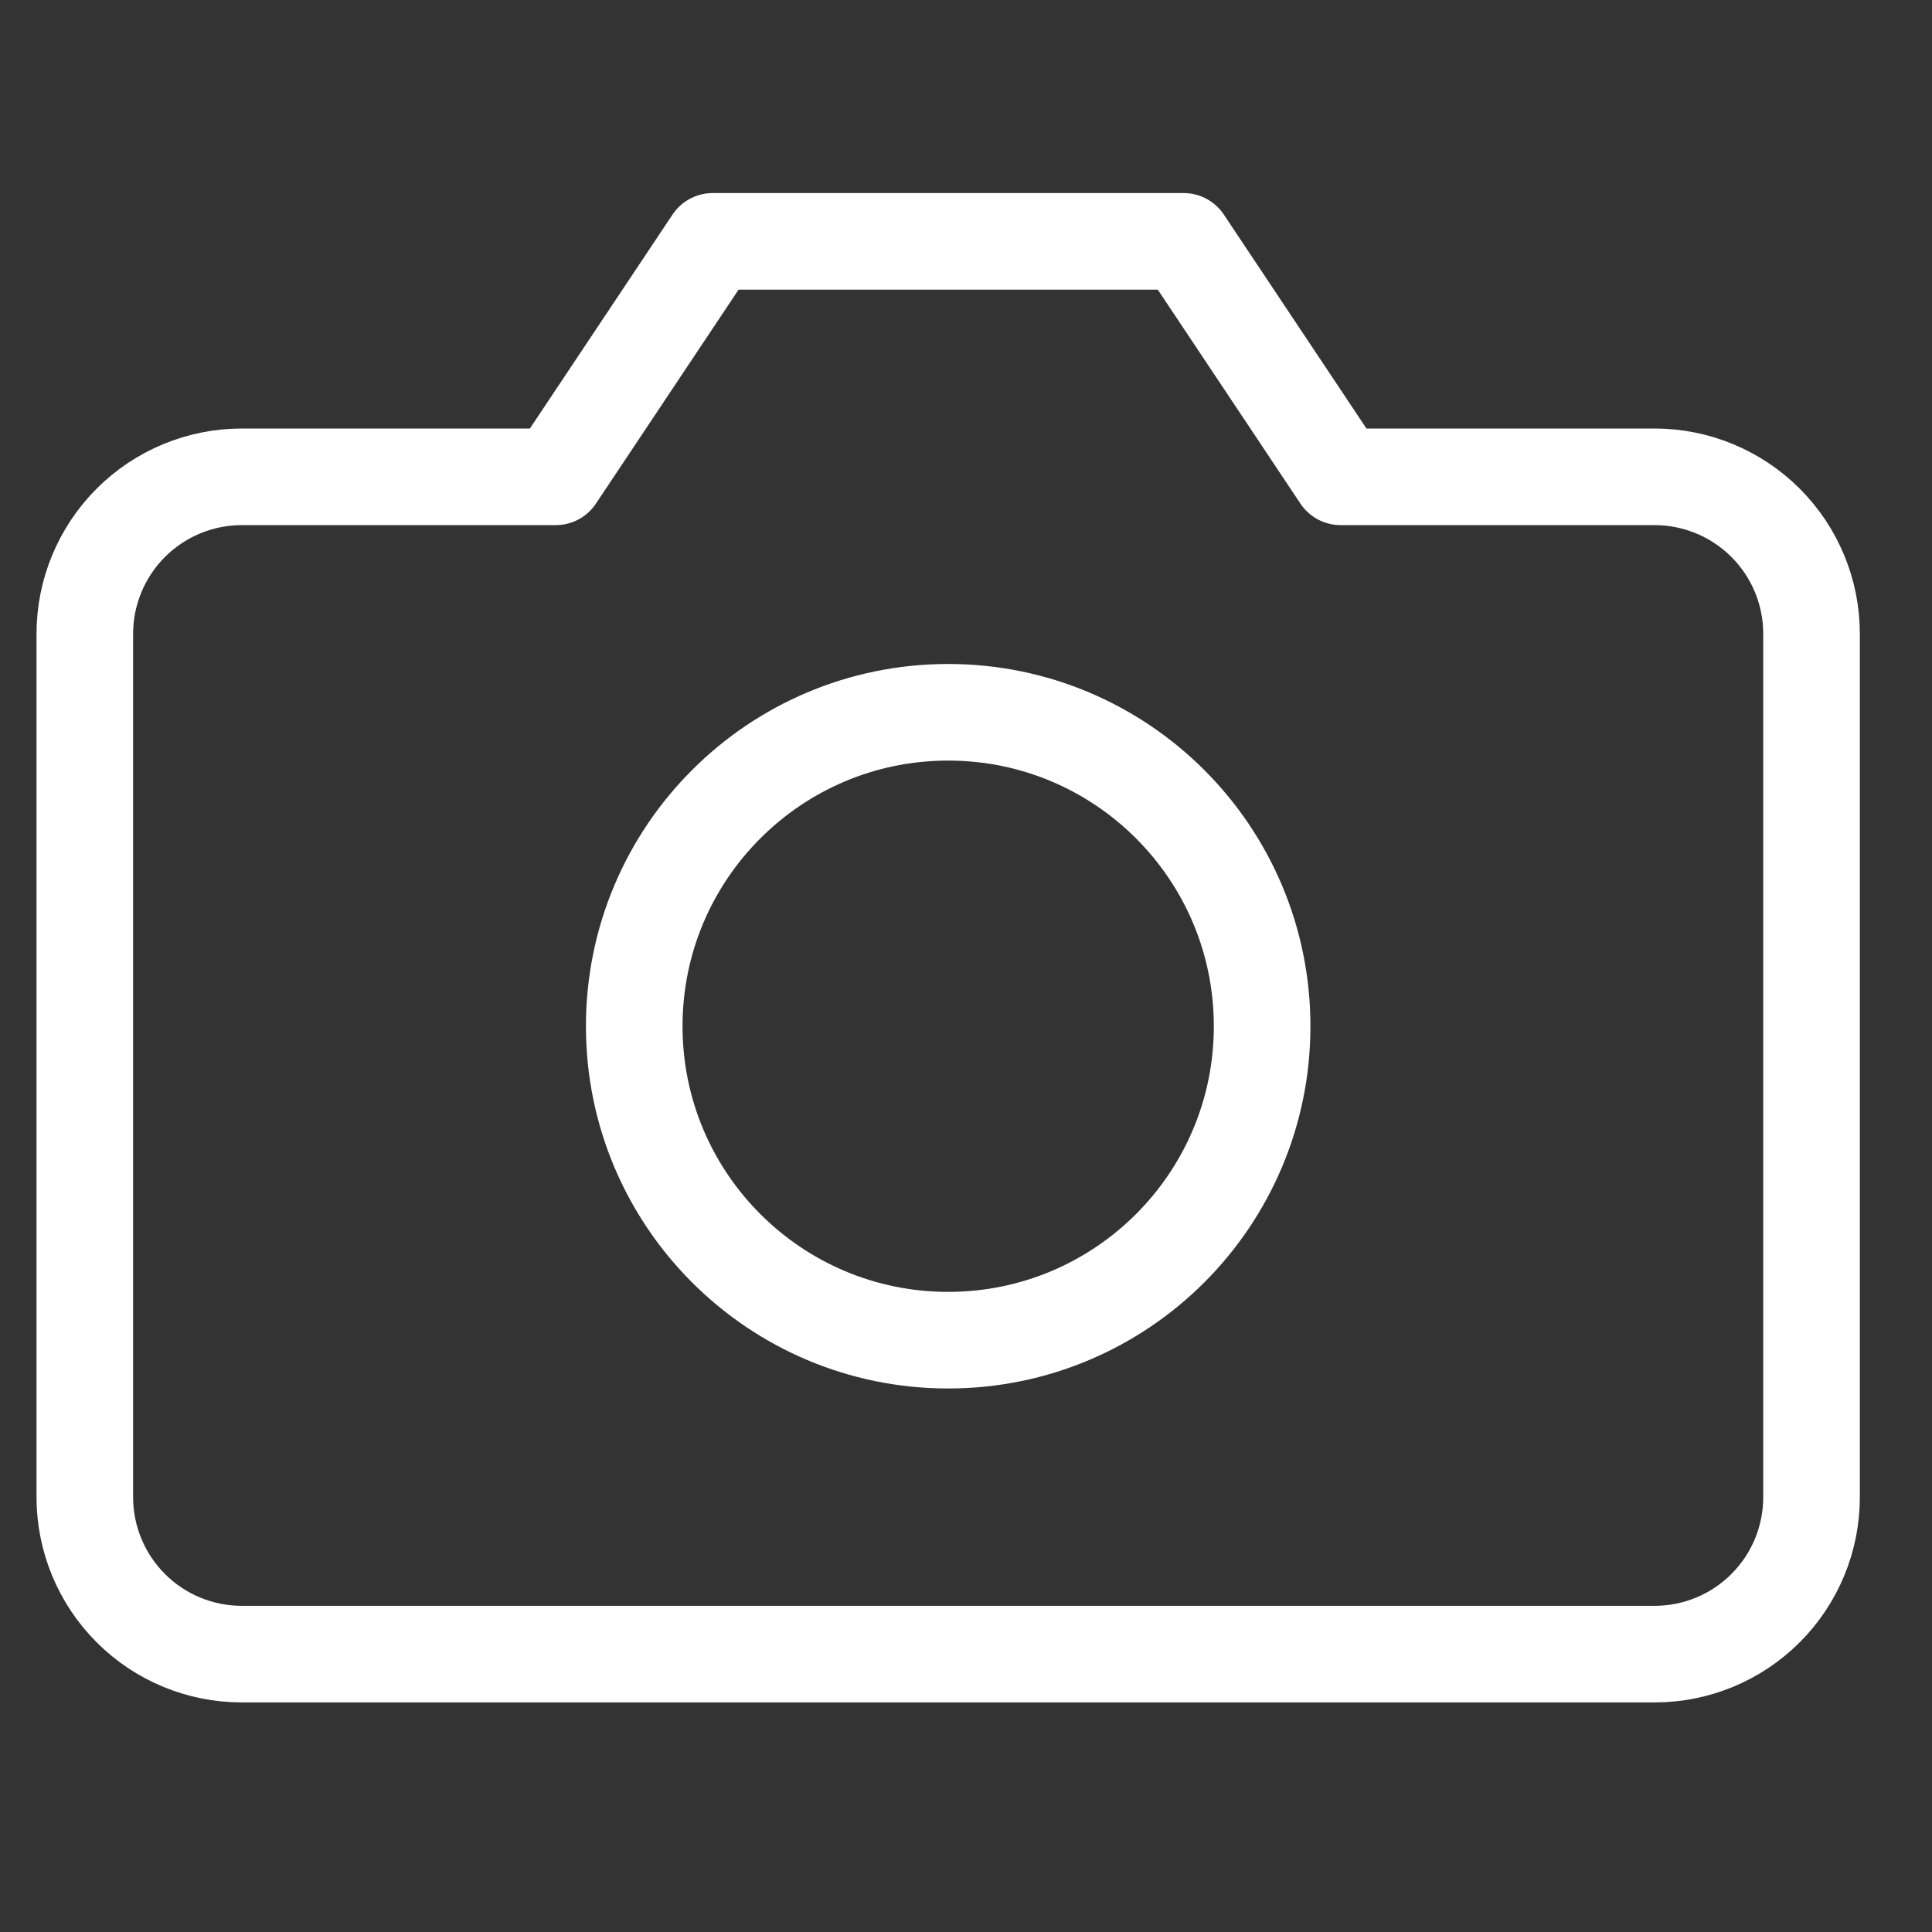 <svg width="40" height="40" viewBox="0 0 40 40" fill="none" xmlns="http://www.w3.org/2000/svg">
<rect x="0" y="0" width="40" height="40" fill="#333333" stroke="none"/>
<g clip-path="url(#clip0)">
<path d="M37.506 30.997C37.506 31.859 37.164 32.686 36.554 33.295C35.945 33.905 35.118 34.247 34.256 34.247H5.006C4.144 34.247 3.317 33.905 2.708 33.295C2.099 32.686 1.756 31.859 1.756 30.997V13.122C1.756 12.26 2.099 11.434 2.708 10.824C3.317 10.215 4.144 9.872 5.006 9.872H11.506L14.756 4.997H24.506L27.756 9.872H34.256C35.118 9.872 35.945 10.215 36.554 10.824C37.164 11.434 37.506 12.26 37.506 13.122V30.997Z" stroke="white" stroke-width="2" stroke-linecap="round" stroke-linejoin="round"/>
<path d="M19.631 27.747C23.221 27.747 26.131 24.837 26.131 21.247C26.131 17.657 23.221 14.747 19.631 14.747C16.041 14.747 13.131 17.657 13.131 21.247C13.131 24.837 16.041 27.747 19.631 27.747Z" stroke="white" stroke-width="2" stroke-linecap="round" stroke-linejoin="round"/>
</g>
<defs>
<clipPath id="clip0">
<rect width="39" height="39" fill="white" transform="translate(0.131 0.122)"/>
</clipPath>
</defs>
</svg>
